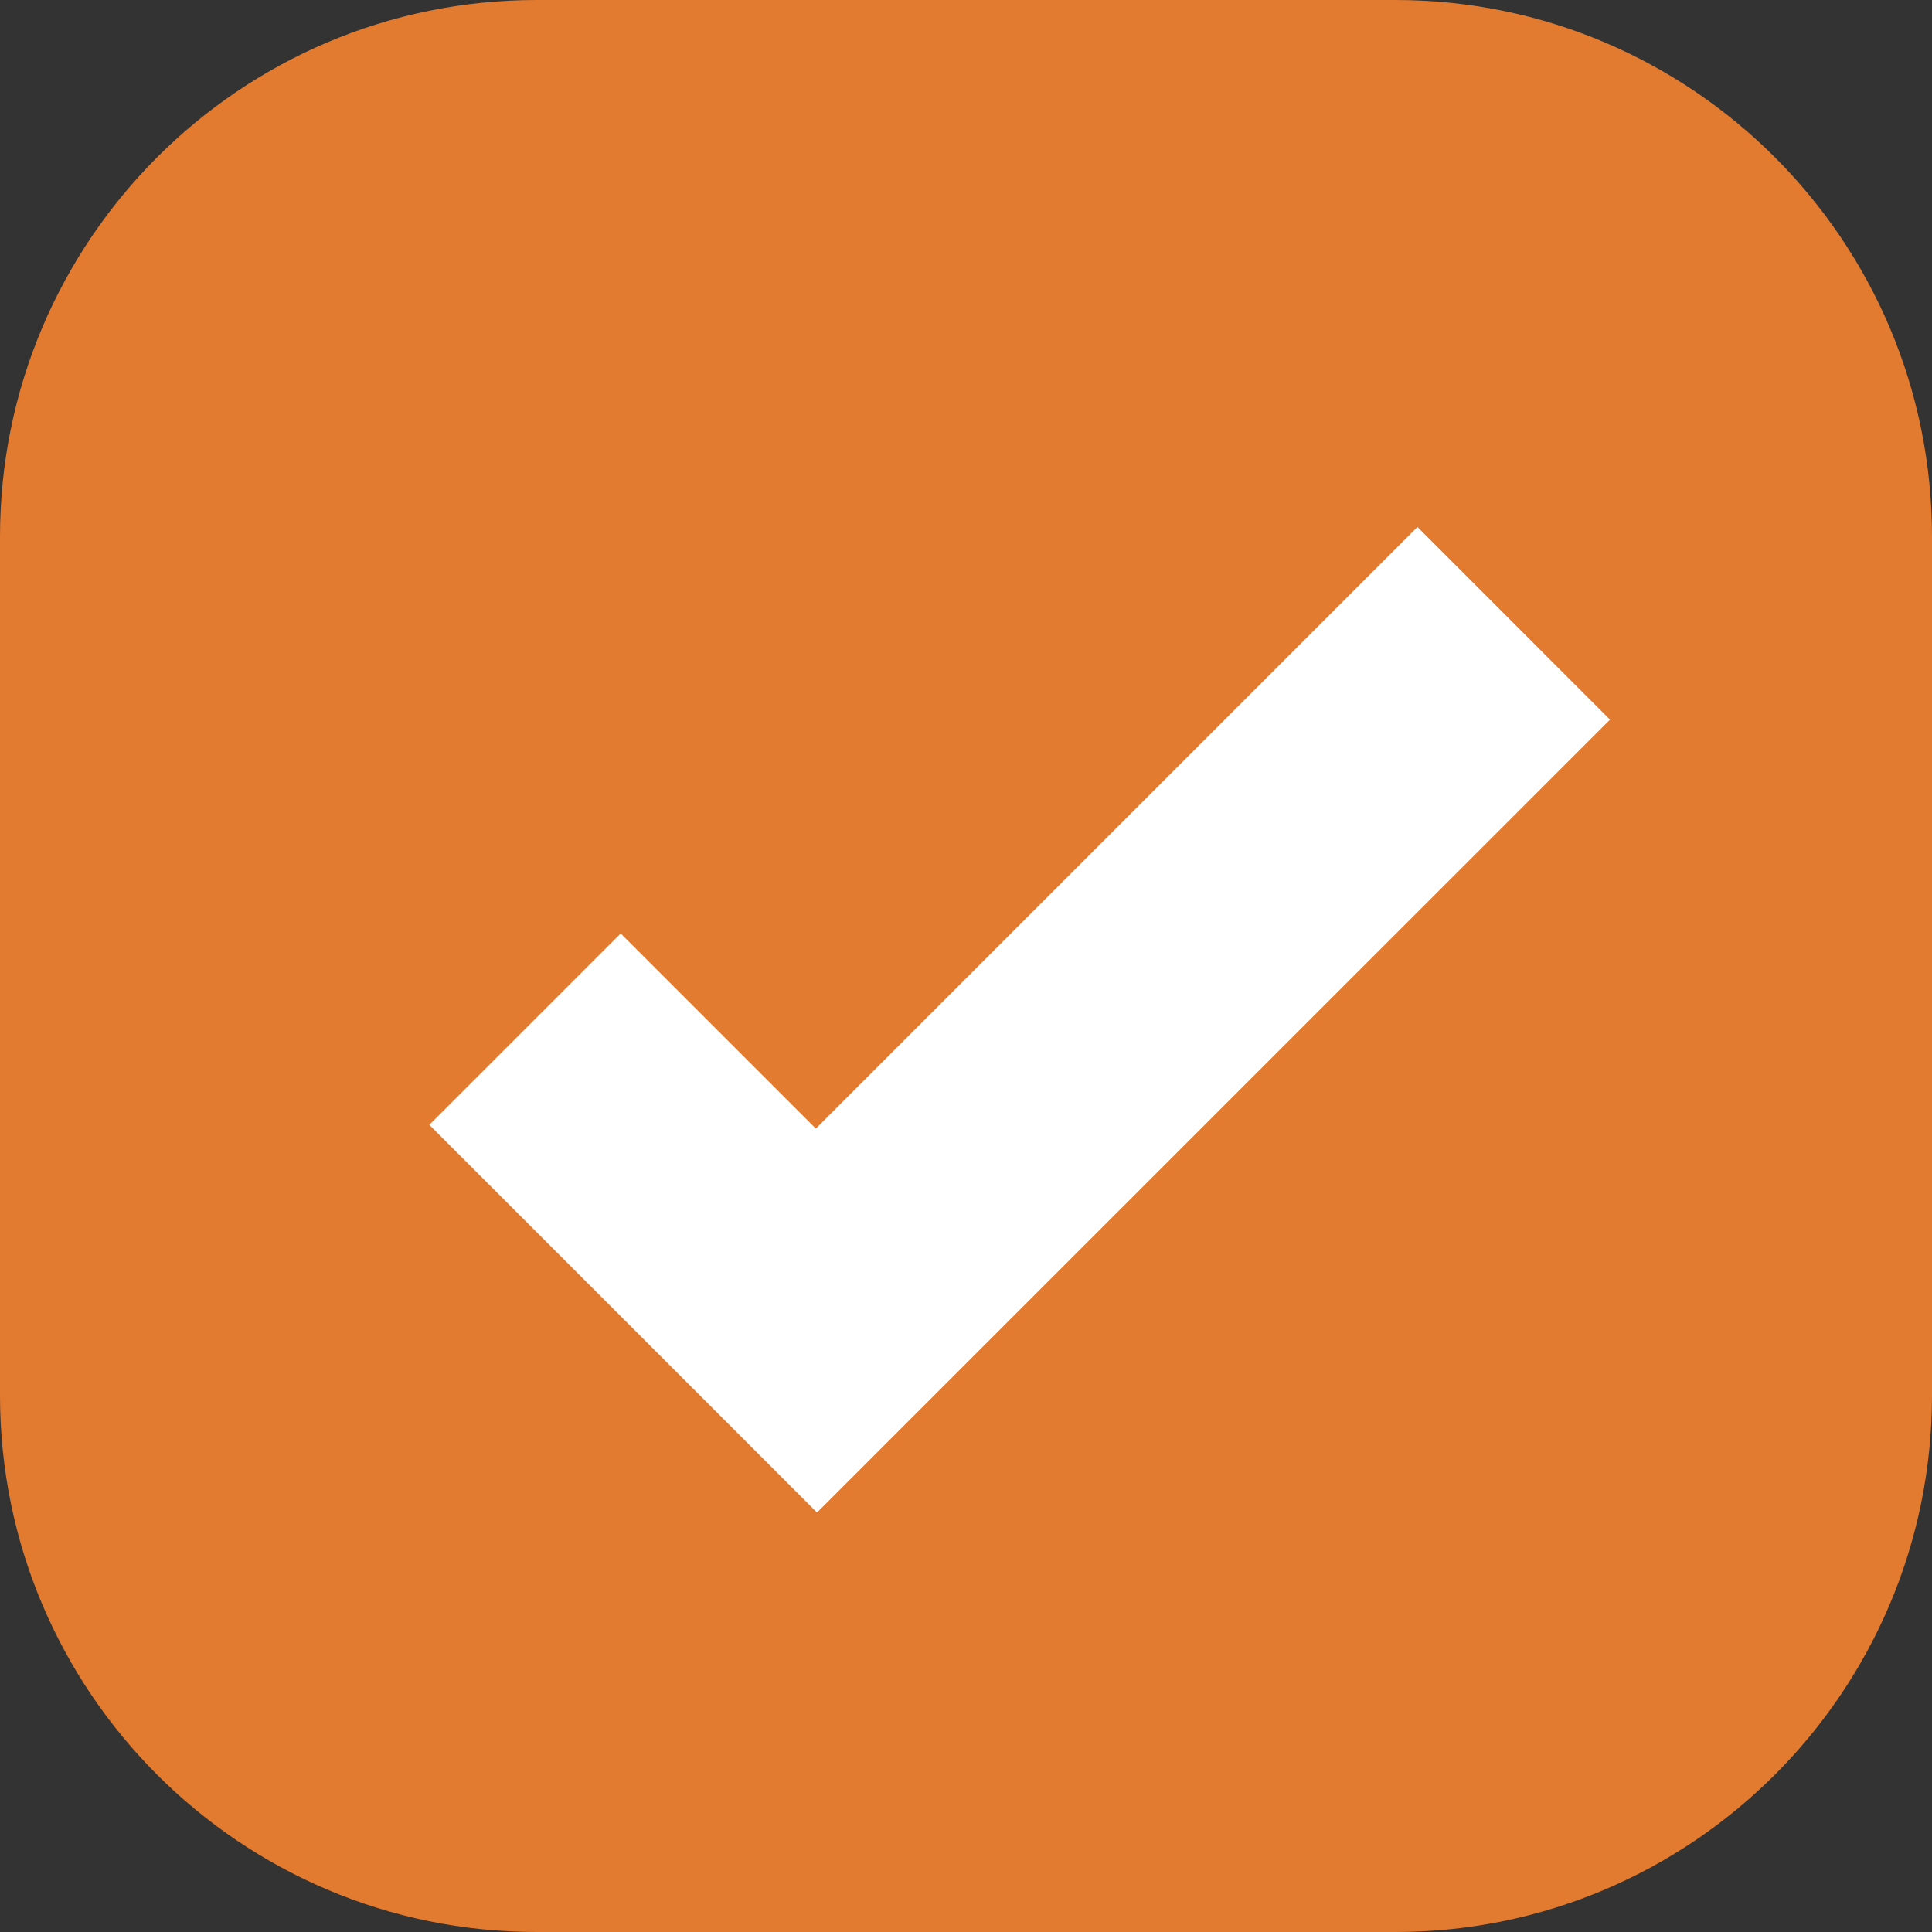 <svg width="18" height="18" viewBox="0 0 18 18" fill="none" xmlns="http://www.w3.org/2000/svg">
<rect x="0" y="0" width="18" height="18" fill="#333333" stroke="none"/>
<g clip-path="url(#clip0_3_1999)">
<path d="M13 0H5C2.239 0 0 2.239 0 5V13C0 15.761 2.239 18 5 18H13C15.761 18 18 15.761 18 13V5C18 2.239 15.761 0 13 0Z" fill="#E27B30"/>
<path d="M13.206 4.91L7.601 10.515L5.783 8.697L4 10.48L5.818 12.298L7.612 14.092L9.395 12.309L15 6.705L13.206 4.91Z" fill="white"/>
</g>
<defs>
<clipPath id="clip0_3_1999">
<rect width="18" height="18" fill="white"/>
</clipPath>
</defs>
</svg>
